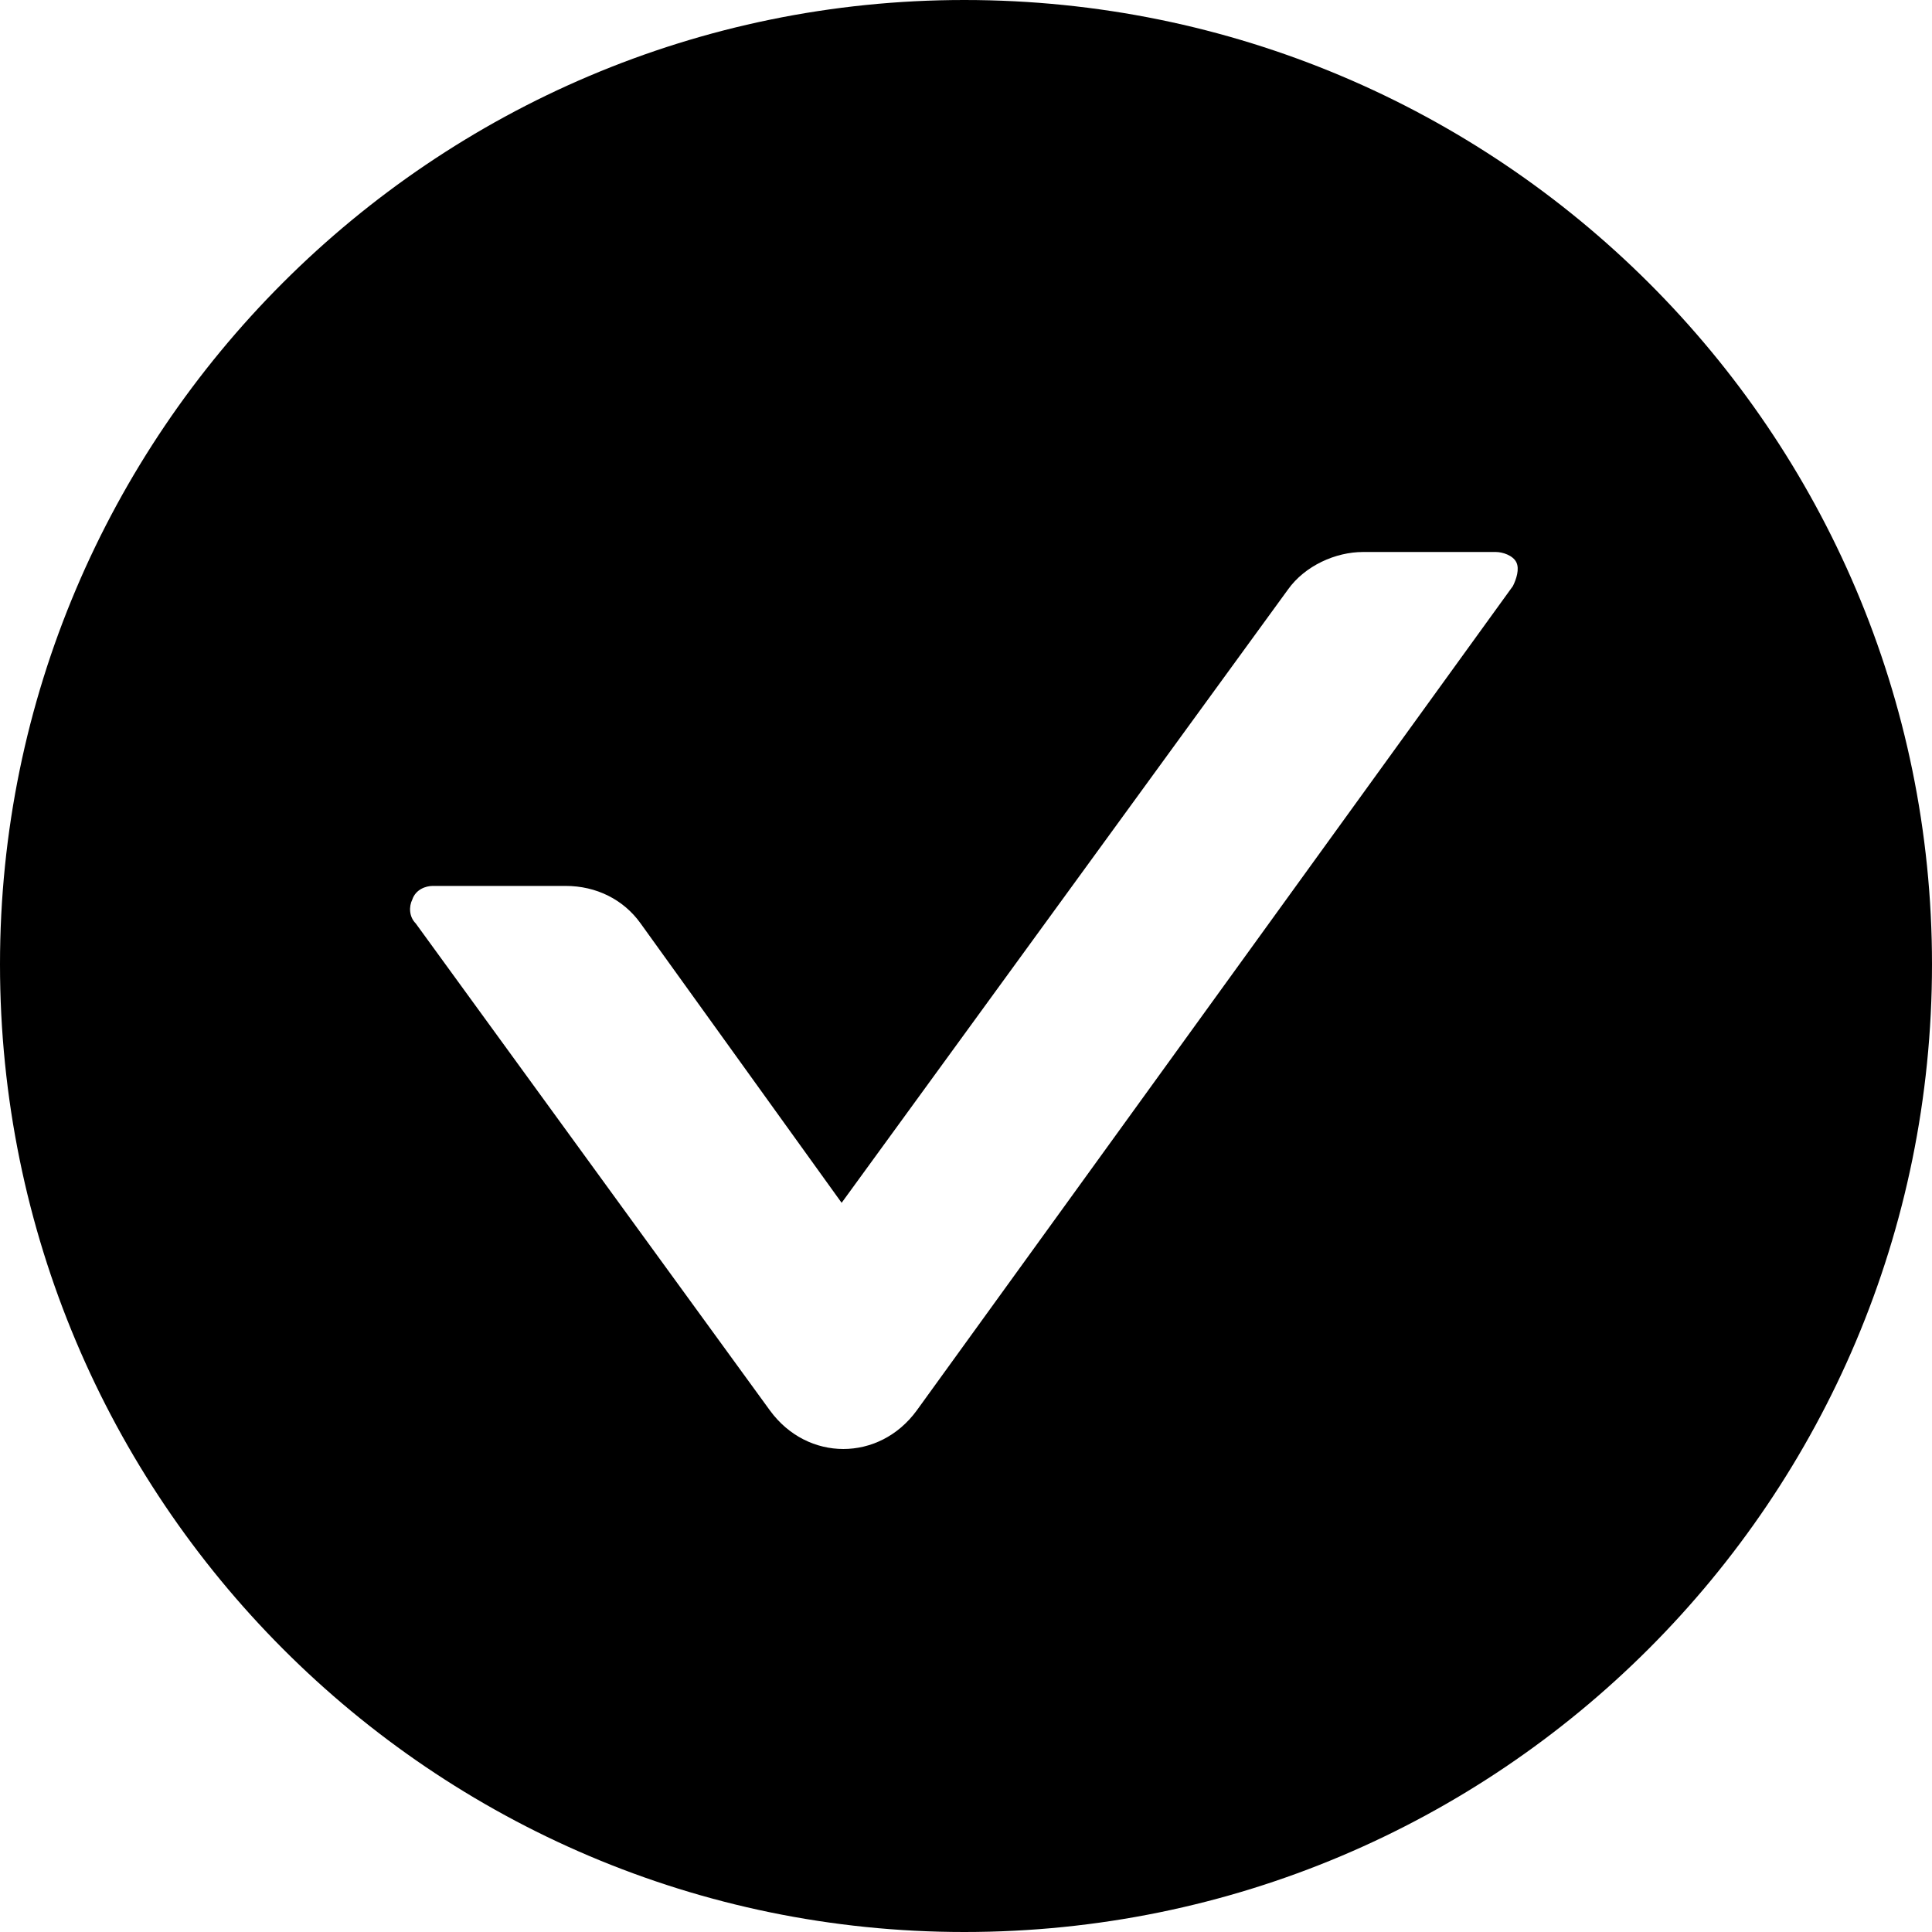 <?xml version="1.0" standalone="no"?><!DOCTYPE svg PUBLIC "-//W3C//DTD SVG 1.1//EN" "http://www.w3.org/Graphics/SVG/1.1/DTD/svg11.dtd"><svg t="1602768389605" class="icon" viewBox="0 0 1024 1024" version="1.1" xmlns="http://www.w3.org/2000/svg" p-id="4723" xmlns:xlink="http://www.w3.org/1999/xlink" width="200" height="200"><defs><style type="text/css"></style></defs><path d="M511.097 0C794.638 0 1024 229.362 1024 511.097 1024 794.638 794.638 1024 511.097 1024 229.362 1024 0 794.638 0 511.097 0 229.362 229.362 0 511.097 0z m281.735 292.571H722.399c-14.448 0-30.702 7.224-39.732 19.866l-236.586 325.079-106.554-148.092c-9.03-12.642-23.478-19.866-39.732-19.866h-70.434c-3.612 0-9.03 1.806-10.836 7.224-1.806 3.612-1.806 9.03 1.806 12.642l187.824 258.257c19.866 27.09 57.792 27.09 77.658 0l316.049-437.051c1.806-3.612 3.612-9.03 1.806-12.642-1.806-3.612-7.224-5.418-10.836-5.418z m0 0" p-id="4724"></path></svg>